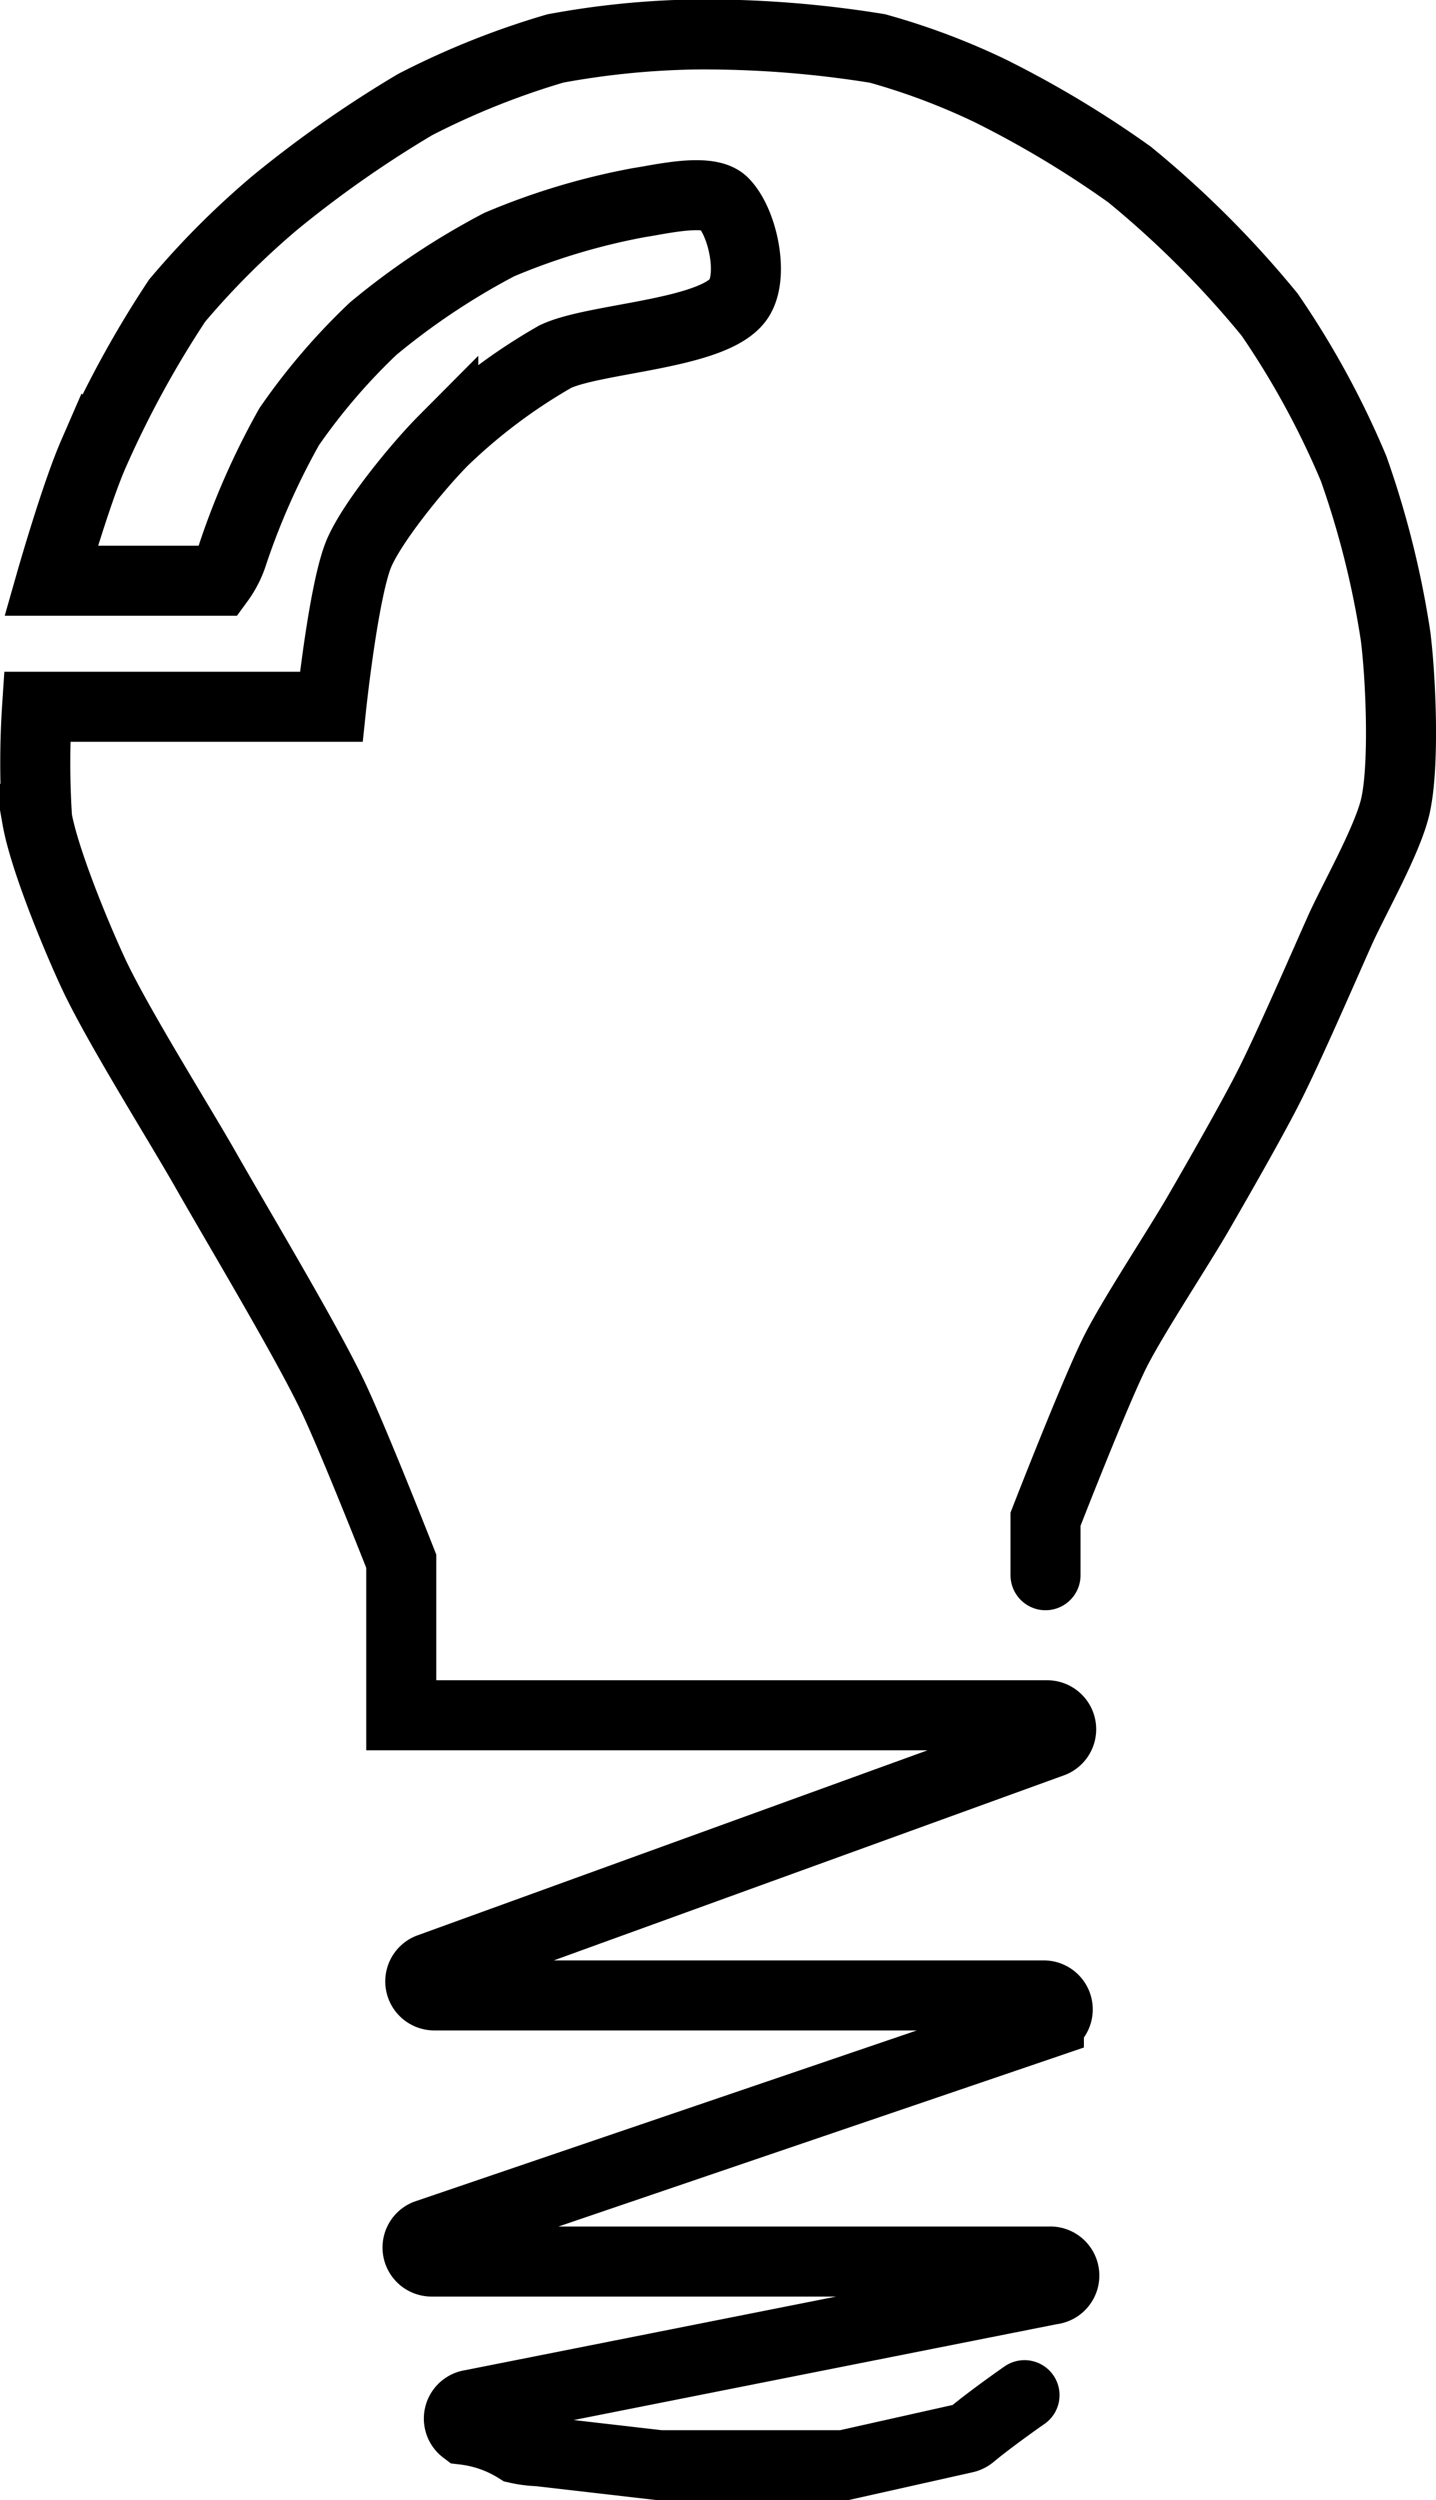 <svg xmlns="http://www.w3.org/2000/svg" viewBox="0 0 102.53 178.5"><defs><style>.cls-1{fill:none;stroke:#000;stroke-linecap:round;stroke-miterlimit:10;stroke-width:5px;}</style></defs><title>Asset 4</title><g id="Layer_2" data-name="Layer 2"><g id="Layer_1-2" data-name="Layer 1"><path class="cls-1" d="M73.15,171s-2.36,1.64-3.81,2.85a1.11,1.11,0,0,1-.42.21L60.26,176,60,176H47.1l-8.67-1a8,8,0,0,1-1.49-.19,9.12,9.12,0,0,0-3.78-1.34,1,1,0,0,1,.48-1.79l41.43-8.22a1,1,0,0,0-.16-2H30.8a1,1,0,0,1-.38-1.92l44.47-15.15a1,1,0,0,0-.38-1.93H31a1,1,0,0,1-.36-1.93l44.52-16.15a1,1,0,0,0-.39-1.92H28.65v-11s-3.57-9.08-5-12c-2-4.12-6.73-12-9-16-2-3.5-6.3-10.34-8-14-1.23-2.65-3.49-8.12-4-11a60.67,60.67,0,0,1,0-8h21s.89-8.44,2-11c1-2.29,4.24-6.23,6-8a40.22,40.22,0,0,1,8-6c2.8-1.33,11.1-1.56,13-4,1.24-1.57.42-5.58-1-7-1.06-1.06-4.51-.22-6,0a48,48,0,0,0-10,3,51.46,51.46,0,0,0-9,6,44.54,44.54,0,0,0-6,7,52.49,52.49,0,0,0-4,9,6.71,6.71,0,0,1-1,2h-12s1.74-6.1,3-9a73.16,73.16,0,0,1,6-11,58.58,58.58,0,0,1,7-7,81.17,81.17,0,0,1,10-7,56.71,56.71,0,0,1,10-4,59.78,59.78,0,0,1,10-1,77.34,77.34,0,0,1,13,1,48.78,48.78,0,0,1,8,3,73.14,73.14,0,0,1,10,6,71.06,71.06,0,0,1,10,10,61.39,61.39,0,0,1,6,11,65.25,65.25,0,0,1,3,12c.37,3,.63,9.07,0,12-.51,2.41-3,6.76-4,9-1.23,2.76-3.64,8.31-5,11-1.15,2.3-3.71,6.77-5,9-1.45,2.53-4.68,7.4-6,10-1.46,2.9-5,12-5,12v4"/></g></g></svg>